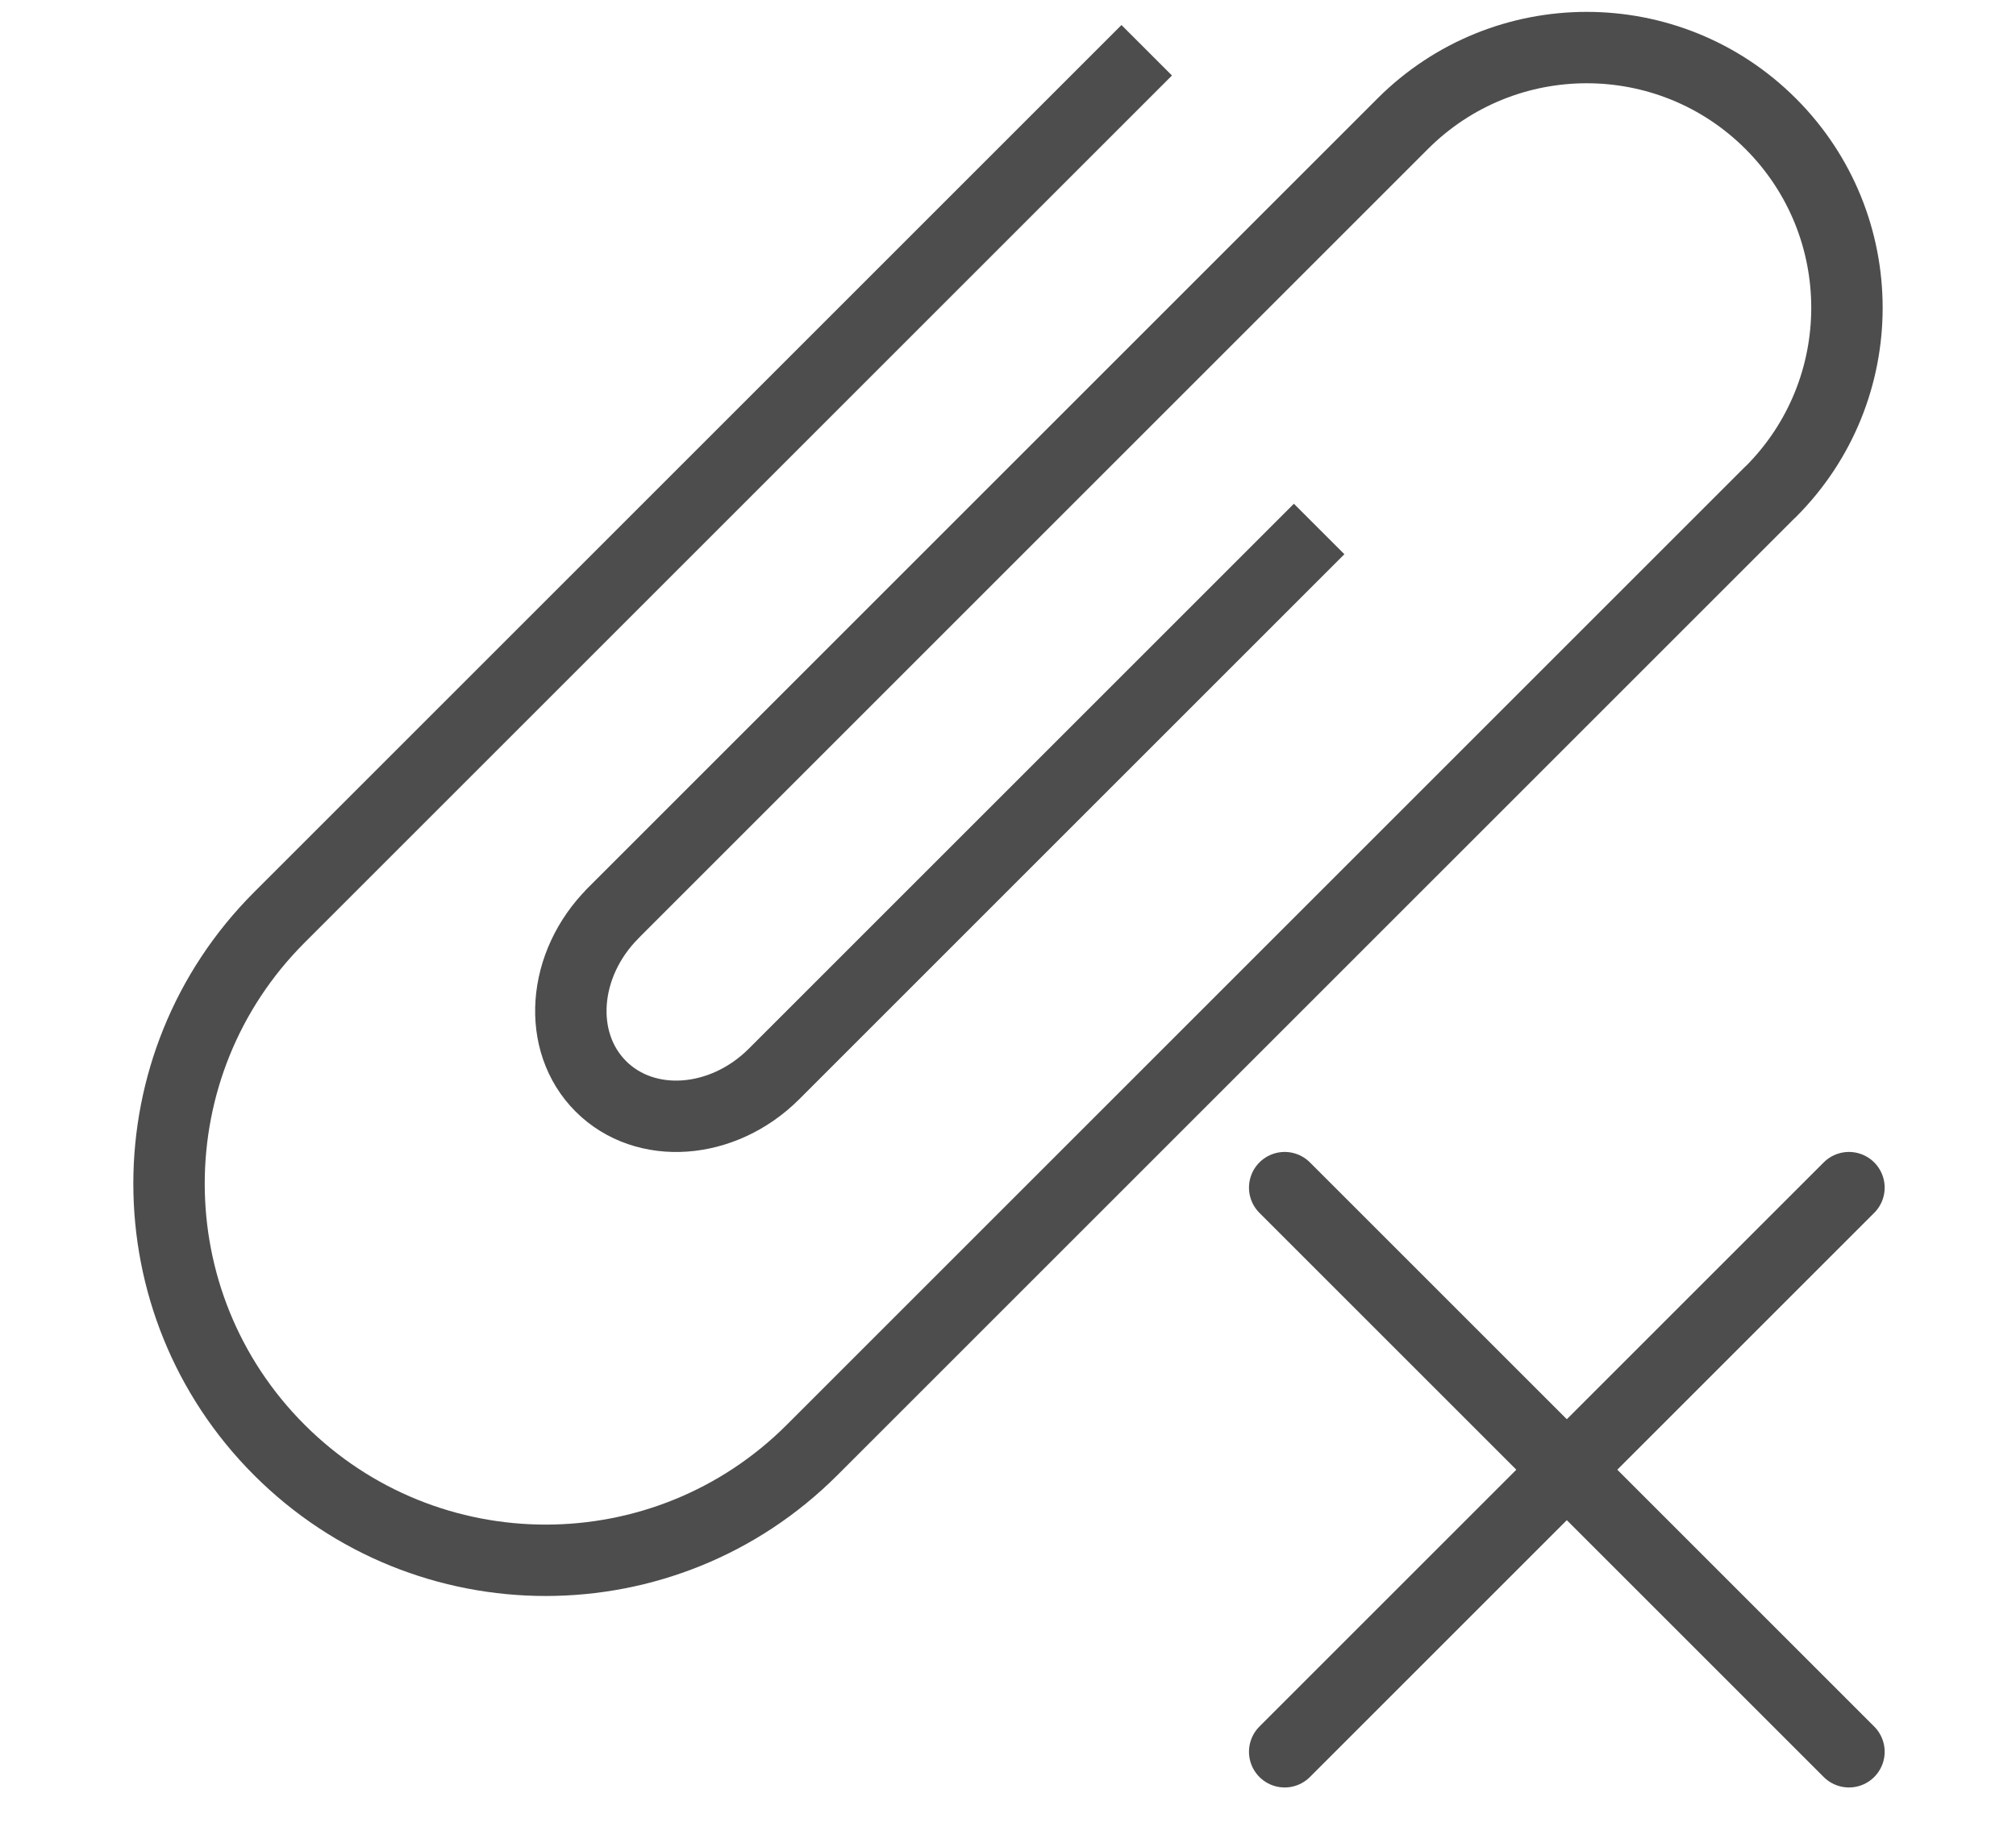 <?xml version="1.0" encoding="UTF-8"?>
<svg id="Icons_BusinessMail"
    xmlns="http://www.w3.org/2000/svg" viewBox="0 0 1016.44 931.44">
    <defs>
        <style>.cls-1{stroke-linejoin:round;}.cls-1,.cls-2{fill:none;stroke:#4d4d4d;stroke-width:36px;}.cls-2{stroke-linecap:round;}</style>
    </defs>
    <g id="Attachment_Löschen">
        <path class="cls-1" d="m578.16,25.35L140.85,462.66c-74.17,74.17-74.17,194.42,0,268.59,74.17,74.17,194.42,74.17,268.59,0l483.06-483.06.28-.2c51.24-51.24,51.24-134.32,0-185.57-51.24-51.24-134.32-51.24-185.57,0l-398.71,398.71.68-.63c-25.84,25.84-28.64,64.95-6.25,87.34,22.39,22.39,61.5,19.6,87.34-6.25l274.82-274.82"/>
        <line class="cls-2" x1="647.72" y1="883.44" x2="932.22" y2="598.94"/>
        <line class="cls-2" x1="647.72" y1="598.94" x2="932.22" y2="883.44"/>
    </g>
</svg>